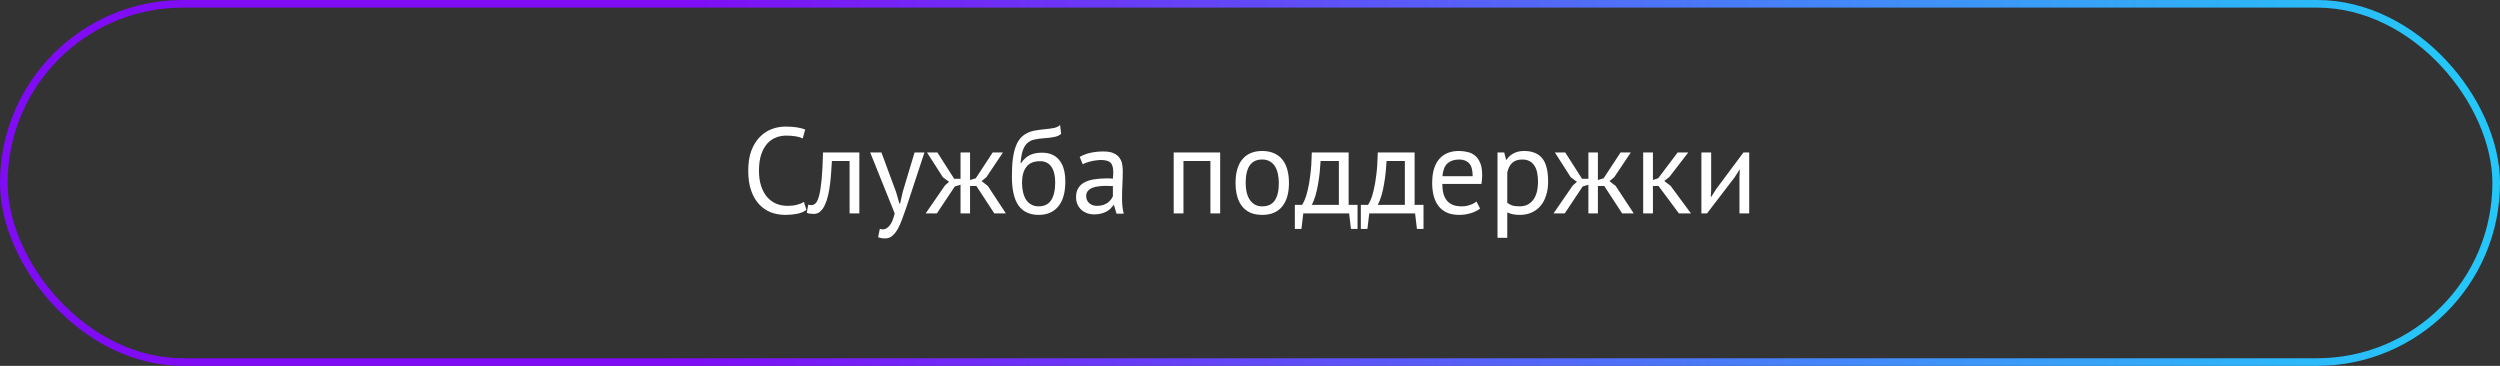 <svg width="328" height="48" viewBox="0 0 328 48" fill="none" xmlns="http://www.w3.org/2000/svg">
<rect x="0" y="0" width="328" height="48" fill="#333333" stroke="none"/>
<path d="M105.801 27.536C105.481 27.781 105.076 27.952 104.585 28.048C104.095 28.144 103.572 28.192 103.017 28.192C102.345 28.192 101.716 28.08 101.129 27.856C100.543 27.621 100.031 27.269 99.593 26.8C99.156 26.331 98.809 25.733 98.553 25.008C98.297 24.272 98.169 23.403 98.169 22.4C98.169 21.355 98.308 20.469 98.585 19.744C98.873 19.008 99.247 18.411 99.705 17.952C100.175 17.483 100.697 17.141 101.273 16.928C101.849 16.715 102.436 16.608 103.033 16.608C103.673 16.608 104.196 16.645 104.601 16.72C105.007 16.784 105.353 16.875 105.641 16.992L105.321 18.16C104.809 17.915 104.079 17.792 103.129 17.792C102.692 17.792 102.26 17.872 101.833 18.032C101.407 18.192 101.023 18.453 100.681 18.816C100.351 19.179 100.084 19.653 99.881 20.24C99.679 20.827 99.577 21.547 99.577 22.4C99.577 23.168 99.673 23.84 99.865 24.416C100.057 24.992 100.319 25.472 100.649 25.856C100.991 26.24 101.385 26.528 101.833 26.72C102.292 26.912 102.788 27.008 103.321 27.008C103.801 27.008 104.217 26.96 104.569 26.864C104.932 26.768 105.236 26.645 105.481 26.496L105.801 27.536ZM111.466 21.12H109.146C109.114 21.568 109.082 22.053 109.05 22.576C109.018 23.088 108.97 23.605 108.906 24.128C108.842 24.64 108.756 25.136 108.65 25.616C108.543 26.085 108.404 26.501 108.234 26.864C108.074 27.227 107.871 27.52 107.626 27.744C107.391 27.957 107.108 28.064 106.778 28.064C106.575 28.064 106.399 28.053 106.25 28.032C106.1 28.011 105.967 27.973 105.85 27.92L106.042 26.848C106.17 26.891 106.308 26.912 106.458 26.912C106.671 26.912 106.863 26.821 107.034 26.64C107.204 26.459 107.354 26.117 107.482 25.616C107.61 25.104 107.716 24.4 107.802 23.504C107.887 22.608 107.946 21.44 107.978 20H112.746V28H111.466V21.12ZM117.561 25.184L118.009 26.72H118.089L118.441 25.168L119.993 20H121.289L118.921 27.184C118.739 27.707 118.558 28.213 118.377 28.704C118.206 29.195 118.014 29.632 117.801 30.016C117.587 30.4 117.347 30.704 117.081 30.928C116.814 31.163 116.505 31.28 116.153 31.28C115.769 31.28 115.454 31.227 115.209 31.12L115.433 30.016C115.571 30.069 115.705 30.096 115.833 30.096C116.131 30.096 116.419 29.936 116.697 29.616C116.974 29.307 117.203 28.768 117.385 28L114.169 20H115.641L117.561 25.184ZM125.27 24.464L122.918 28H121.446L123.974 24.336L124.518 23.856L123.702 23.248L121.622 20H122.982L125.19 23.456H126.022V20H127.27V23.616L128.022 23.392L130.246 20H131.59L129.414 23.248L128.79 23.76L129.606 24.4L131.974 28H130.454L128.102 24.4H127.27V28H126.022V24.24L125.27 24.464ZM133.945 21.424C134.297 20.912 134.686 20.555 135.113 20.352C135.539 20.139 136.073 20.032 136.713 20.032C137.694 20.032 138.446 20.352 138.969 20.992C139.502 21.632 139.769 22.576 139.769 23.824C139.769 25.264 139.459 26.352 138.841 27.088C138.233 27.824 137.379 28.192 136.281 28.192C135.107 28.192 134.227 27.787 133.641 26.976C133.054 26.165 132.761 24.891 132.761 23.152C132.761 22.235 132.803 21.451 132.889 20.8C132.985 20.149 133.118 19.6 133.289 19.152C133.47 18.704 133.683 18.347 133.929 18.08C134.185 17.813 134.467 17.605 134.777 17.456C135.097 17.296 135.443 17.184 135.817 17.12C136.19 17.056 136.59 17.003 137.017 16.96C137.571 16.907 138.003 16.848 138.313 16.784C138.633 16.709 138.889 16.581 139.081 16.4L139.225 17.552C139.118 17.648 139.001 17.728 138.873 17.792C138.745 17.856 138.59 17.909 138.409 17.952C138.227 17.995 138.009 18.032 137.753 18.064C137.507 18.096 137.219 18.123 136.889 18.144C136.43 18.176 136.025 18.235 135.673 18.32C135.331 18.395 135.033 18.549 134.777 18.784C134.531 19.008 134.334 19.333 134.185 19.76C134.046 20.176 133.95 20.731 133.897 21.424H133.945ZM134.089 24.016C134.089 24.421 134.131 24.811 134.217 25.184C134.302 25.557 134.43 25.888 134.601 26.176C134.782 26.453 135.011 26.672 135.289 26.832C135.566 26.992 135.891 27.072 136.265 27.072C137.001 27.072 137.545 26.811 137.897 26.288C138.259 25.755 138.441 24.971 138.441 23.936C138.441 23.531 138.403 23.157 138.329 22.816C138.254 22.475 138.137 22.181 137.977 21.936C137.817 21.68 137.614 21.488 137.369 21.36C137.123 21.221 136.83 21.152 136.489 21.152C135.657 21.141 135.049 21.387 134.665 21.888C134.281 22.379 134.089 23.088 134.089 24.016ZM141.659 20.592C142.064 20.347 142.533 20.165 143.067 20.048C143.611 19.931 144.176 19.872 144.763 19.872C145.317 19.872 145.76 19.947 146.091 20.096C146.432 20.245 146.688 20.443 146.859 20.688C147.04 20.923 147.157 21.184 147.211 21.472C147.275 21.76 147.307 22.048 147.307 22.336C147.307 22.976 147.291 23.6 147.259 24.208C147.227 24.816 147.211 25.392 147.211 25.936C147.211 26.331 147.227 26.704 147.259 27.056C147.291 27.408 147.349 27.733 147.435 28.032H146.491L146.155 26.912H146.075C145.979 27.061 145.856 27.211 145.707 27.36C145.568 27.499 145.397 27.627 145.195 27.744C144.992 27.851 144.757 27.941 144.491 28.016C144.224 28.091 143.92 28.128 143.579 28.128C143.237 28.128 142.917 28.075 142.619 27.968C142.331 27.861 142.08 27.712 141.867 27.52C141.653 27.317 141.483 27.077 141.355 26.8C141.237 26.523 141.179 26.208 141.179 25.856C141.179 25.387 141.275 24.997 141.467 24.688C141.659 24.368 141.925 24.117 142.267 23.936C142.619 23.744 143.035 23.611 143.515 23.536C144.005 23.451 144.544 23.408 145.131 23.408C145.28 23.408 145.424 23.408 145.563 23.408C145.712 23.408 145.861 23.419 146.011 23.44C146.043 23.12 146.059 22.832 146.059 22.576C146.059 21.989 145.941 21.579 145.707 21.344C145.472 21.109 145.045 20.992 144.427 20.992C144.245 20.992 144.048 21.008 143.835 21.04C143.632 21.061 143.419 21.099 143.195 21.152C142.981 21.195 142.773 21.253 142.571 21.328C142.379 21.392 142.208 21.467 142.059 21.552L141.659 20.592ZM143.931 27.008C144.229 27.008 144.496 26.971 144.731 26.896C144.965 26.811 145.168 26.709 145.339 26.592C145.509 26.464 145.648 26.325 145.755 26.176C145.872 26.027 145.957 25.883 146.011 25.744V24.416C145.861 24.405 145.707 24.4 145.547 24.4C145.397 24.389 145.248 24.384 145.099 24.384C144.768 24.384 144.443 24.405 144.123 24.448C143.813 24.48 143.536 24.549 143.291 24.656C143.056 24.752 142.864 24.891 142.715 25.072C142.576 25.243 142.507 25.461 142.507 25.728C142.507 26.101 142.64 26.411 142.907 26.656C143.173 26.891 143.515 27.008 143.931 27.008ZM158.806 21.12H155.27V28H153.99V20H160.086V28H158.806V21.12ZM162.104 24C162.104 22.645 162.403 21.611 163 20.896C163.608 20.171 164.478 19.808 165.608 19.808C166.206 19.808 166.723 19.909 167.16 20.112C167.608 20.304 167.976 20.587 168.264 20.96C168.552 21.323 168.766 21.765 168.904 22.288C169.043 22.8 169.112 23.371 169.112 24C169.112 25.355 168.808 26.395 168.2 27.12C167.603 27.835 166.739 28.192 165.608 28.192C165.011 28.192 164.488 28.096 164.04 27.904C163.603 27.701 163.24 27.419 162.952 27.056C162.664 26.683 162.451 26.24 162.312 25.728C162.174 25.205 162.104 24.629 162.104 24ZM163.432 24C163.432 24.405 163.47 24.795 163.544 25.168C163.63 25.541 163.758 25.867 163.928 26.144C164.099 26.421 164.323 26.645 164.6 26.816C164.878 26.987 165.214 27.072 165.608 27.072C167.059 27.083 167.784 26.059 167.784 24C167.784 23.584 167.742 23.189 167.656 22.816C167.582 22.443 167.459 22.117 167.288 21.84C167.118 21.563 166.894 21.344 166.616 21.184C166.339 21.013 166.003 20.928 165.608 20.928C164.158 20.917 163.432 21.941 163.432 24ZM178.109 30.032H177.245L177.005 28H170.989L170.749 30.032H169.885V26.88H170.829C170.914 26.763 171.026 26.555 171.165 26.256C171.303 25.947 171.437 25.52 171.565 24.976C171.703 24.421 171.821 23.739 171.917 22.928C172.023 22.107 172.087 21.131 172.109 20H176.941V26.88H178.109V30.032ZM175.661 26.88V21.12H173.261C173.239 21.568 173.202 22.059 173.149 22.592C173.095 23.115 173.021 23.643 172.925 24.176C172.839 24.699 172.727 25.195 172.589 25.664C172.45 26.133 172.29 26.539 172.109 26.88H175.661ZM186.765 30.032H185.901L185.661 28H179.645L179.405 30.032H178.541V26.88H179.485C179.57 26.763 179.682 26.555 179.821 26.256C179.96 25.947 180.093 25.52 180.221 24.976C180.36 24.421 180.477 23.739 180.573 22.928C180.68 22.107 180.744 21.131 180.765 20H185.597V26.88H186.765V30.032ZM184.317 26.88V21.12H181.917C181.896 21.568 181.858 22.059 181.805 22.592C181.752 23.115 181.677 23.643 181.581 24.176C181.496 24.699 181.384 25.195 181.245 25.664C181.106 26.133 180.946 26.539 180.765 26.88H184.317ZM194.189 27.36C193.869 27.616 193.464 27.819 192.973 27.968C192.493 28.117 191.981 28.192 191.437 28.192C190.829 28.192 190.301 28.096 189.853 27.904C189.405 27.701 189.037 27.419 188.749 27.056C188.461 26.683 188.248 26.24 188.109 25.728C187.971 25.216 187.901 24.64 187.901 24C187.901 22.635 188.205 21.595 188.813 20.88C189.421 20.165 190.291 19.808 191.421 19.808C191.784 19.808 192.147 19.851 192.509 19.936C192.872 20.011 193.197 20.16 193.485 20.384C193.773 20.608 194.008 20.928 194.189 21.344C194.371 21.749 194.461 22.288 194.461 22.96C194.461 23.312 194.429 23.701 194.365 24.128H189.229C189.229 24.597 189.277 25.013 189.373 25.376C189.469 25.739 189.619 26.048 189.821 26.304C190.024 26.549 190.285 26.741 190.605 26.88C190.936 27.008 191.336 27.072 191.805 27.072C192.168 27.072 192.531 27.008 192.893 26.88C193.256 26.752 193.528 26.603 193.709 26.432L194.189 27.36ZM191.437 20.928C190.808 20.928 190.301 21.093 189.917 21.424C189.544 21.755 189.32 22.32 189.245 23.12H193.213C193.213 22.309 193.059 21.744 192.749 21.424C192.44 21.093 192.003 20.928 191.437 20.928ZM196.474 20H197.354L197.594 20.96H197.658C197.904 20.587 198.218 20.304 198.602 20.112C198.997 19.909 199.445 19.808 199.946 19.808C201.013 19.808 201.808 20.123 202.33 20.752C202.853 21.381 203.114 22.411 203.114 23.84C203.114 24.512 203.024 25.12 202.842 25.664C202.672 26.197 202.426 26.651 202.106 27.024C201.786 27.397 201.397 27.685 200.938 27.888C200.49 28.091 199.989 28.192 199.434 28.192C199.04 28.192 198.725 28.165 198.49 28.112C198.266 28.069 198.021 27.989 197.754 27.872V31.2H196.474V20ZM199.706 20.928C199.162 20.928 198.73 21.072 198.41 21.36C198.101 21.637 197.882 22.064 197.754 22.64V26.608C197.946 26.757 198.165 26.875 198.41 26.96C198.656 27.035 198.981 27.072 199.386 27.072C200.122 27.072 200.704 26.8 201.13 26.256C201.568 25.701 201.786 24.891 201.786 23.824C201.786 23.387 201.749 22.992 201.674 22.64C201.6 22.277 201.477 21.973 201.306 21.728C201.146 21.472 200.933 21.275 200.666 21.136C200.41 20.997 200.09 20.928 199.706 20.928ZM207.645 24.464L205.293 28H203.821L206.349 24.336L206.893 23.856L206.077 23.248L203.997 20H205.357L207.565 23.456H208.397V20H209.645V23.616L210.397 23.392L212.621 20H213.965L211.789 23.248L211.165 23.76L211.981 24.4L214.349 28H212.829L210.477 24.4H209.645V28H208.397V24.24L207.645 24.464ZM217.6 24.4H216.864V28H215.584V20H216.864V23.616L217.552 23.392L220.112 20H221.504L219.024 23.216L218.352 23.744L219.184 24.384L221.856 28H220.272L217.6 24.4ZM228.216 23.264L228.264 22.272H228.216L227.56 23.296L223.96 28H223.224V20H224.504V24.88L224.456 25.824H224.52L225.144 24.832L228.744 20H229.496V28H228.216V23.264Z" fill="white"/>
<rect x="0.5" y="0.5" width="327" height="47" rx="23.5" stroke="url(#paint0_linear_2057_720)"/>
<defs>
<linearGradient id="paint0_linear_2057_720" x1="87.467" y1="24" x2="319.253" y2="24" gradientUnits="userSpaceOnUse">
<stop stop-color="#800BF5"/>
<stop offset="1" stop-color="#25C6F9"/>
</linearGradient>
</defs>
</svg>

